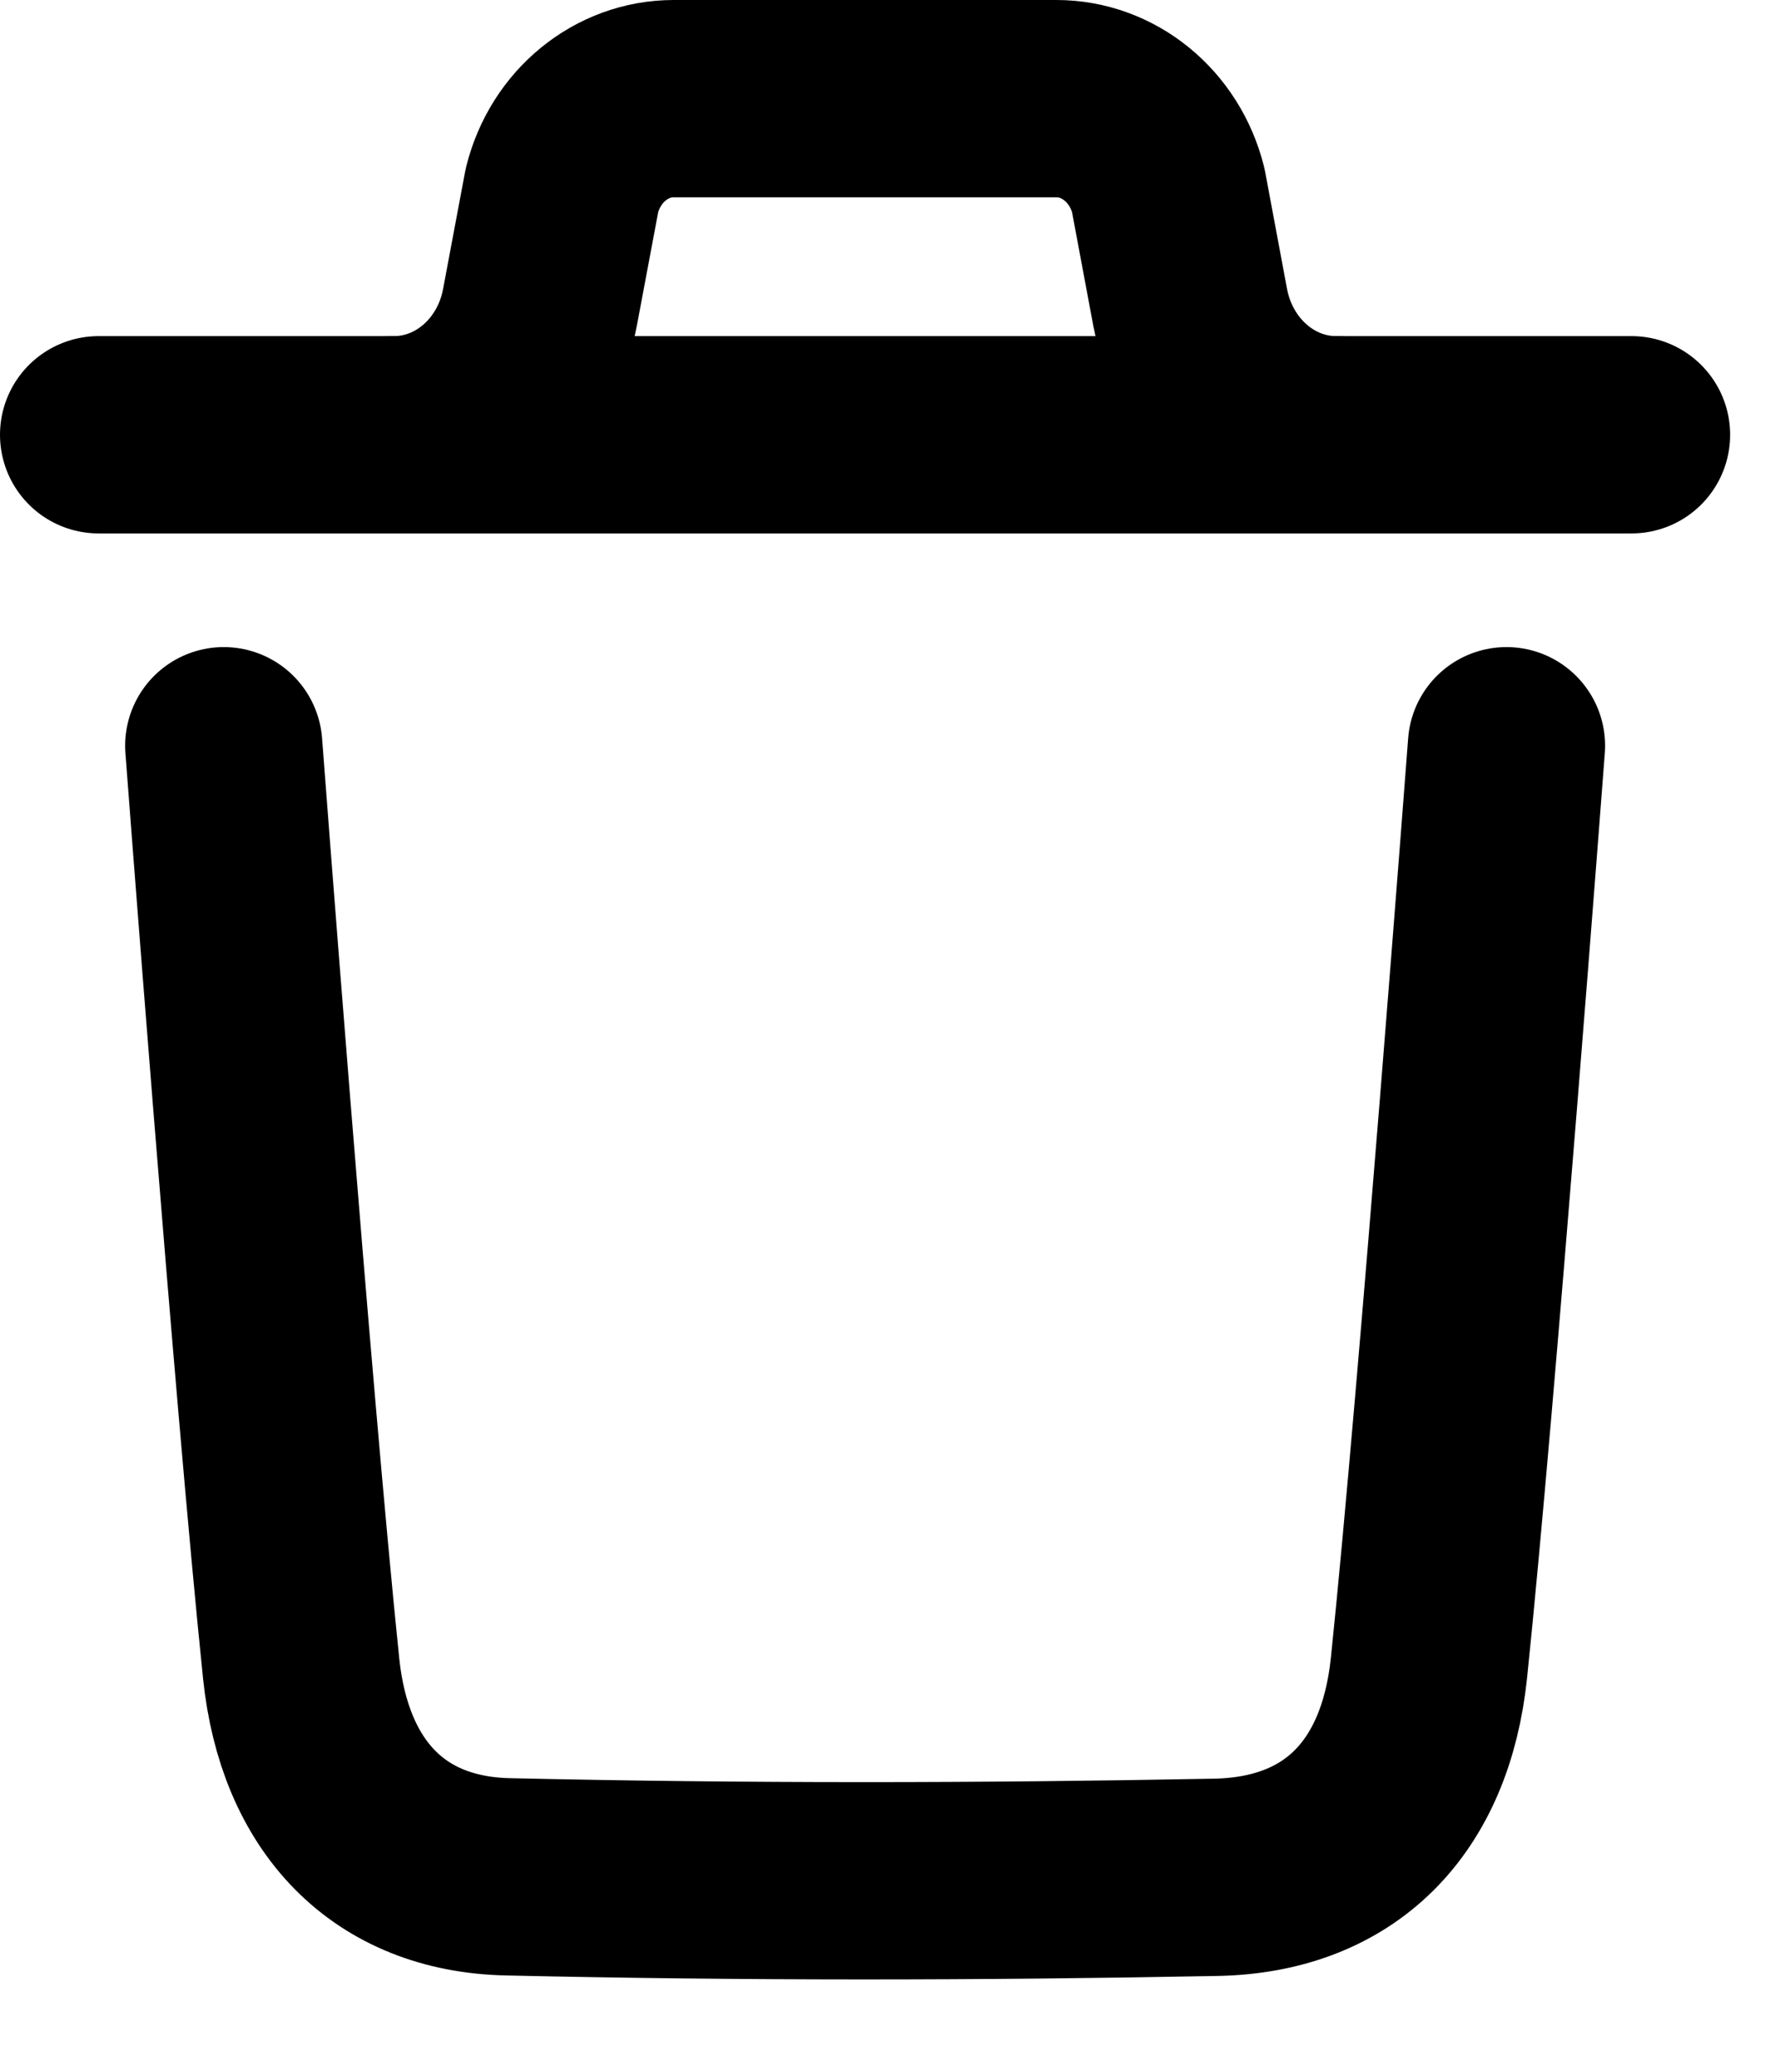 <svg width="18" height="21" viewBox="0 0 18 21" fill="none" xmlns="http://www.w3.org/2000/svg">
<path d="M15.277 7.559C15.277 7.559 14.779 14.136 14.491 16.906C14.353 18.229 13.586 19.005 12.329 19.029C9.937 19.075 7.543 19.078 5.152 19.024C3.943 18.998 3.189 18.213 3.054 16.913C2.764 14.118 2.269 7.559 2.269 7.559" stroke="black" stroke-width="2" stroke-linecap="round" stroke-linejoin="round"/>
<path d="M16.545 4.407H1" stroke="black" stroke-width="2" stroke-linecap="round" stroke-linejoin="round"/>
<path d="M13.55 4.407C12.83 4.407 12.211 3.865 12.069 3.114L11.847 1.927C11.709 1.379 11.243 1 10.713 1H6.832C6.302 1 5.836 1.379 5.699 1.927L5.476 3.114C5.335 3.865 4.715 4.407 3.995 4.407" stroke="black" stroke-width="2" stroke-linecap="round" stroke-linejoin="round"/>
</svg>
